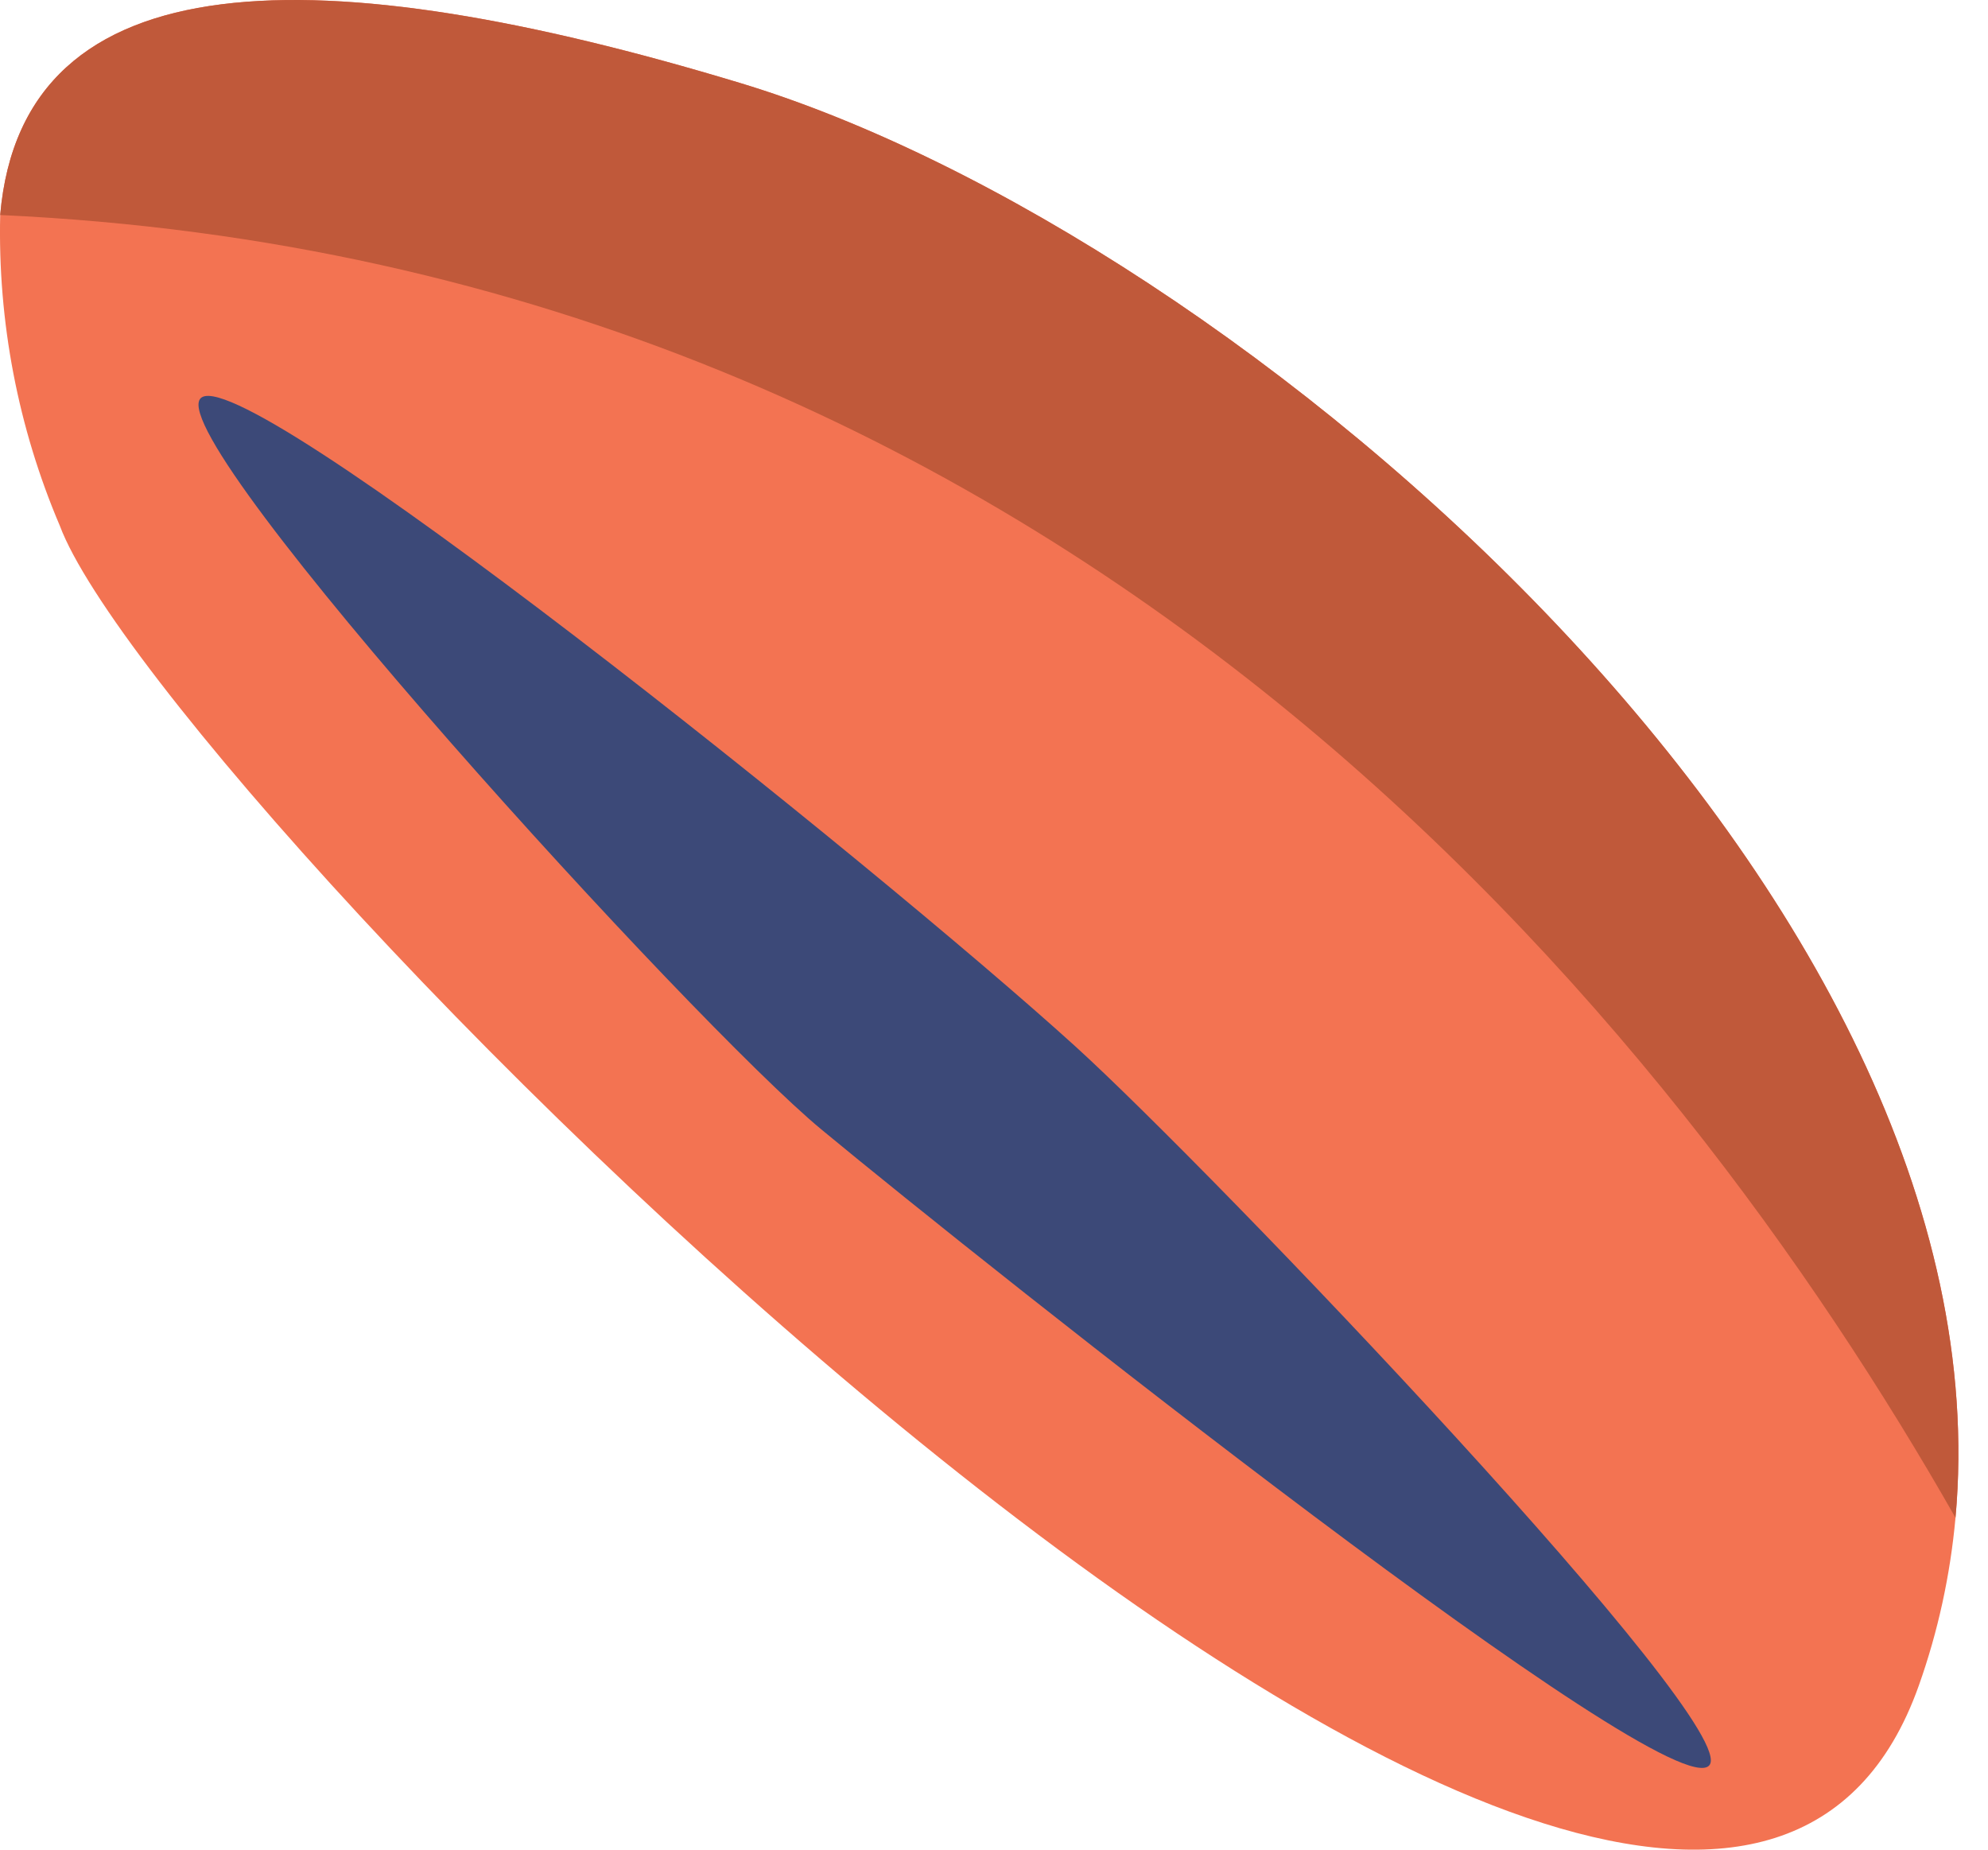 <svg width="43" height="40" viewBox="0 0 43 40" fill="none" xmlns="http://www.w3.org/2000/svg">
<path d="M0.004 4.65C0.489 -0.955 6.947 -0.945 16.006 1.794C26.819 5.062 43.512 19.392 42.297 32.822C42.184 34.062 41.919 35.282 41.503 36.453C36.407 50.818 3.503 17.305 1.293 11.367C0.391 9.251 -0.049 6.958 0.004 4.65Z" fill="#F37352"/>
<path d="M0.004 4.65C0.489 -0.955 6.947 -0.945 16.006 1.794C26.819 5.062 43.512 19.393 42.297 32.822C36.27 22.234 23.213 5.708 0.004 4.65Z" fill="#C0593A"/>
<path d="M17.765 24.424C14.997 22.136 3.61 9.638 4.326 8.629C5.066 7.595 18.916 18.687 23.257 22.626C26.221 25.316 37.711 37.339 36.971 38.177C36.143 39.133 21.376 27.413 17.765 24.424Z" fill="#3C4978"/>
</svg>
